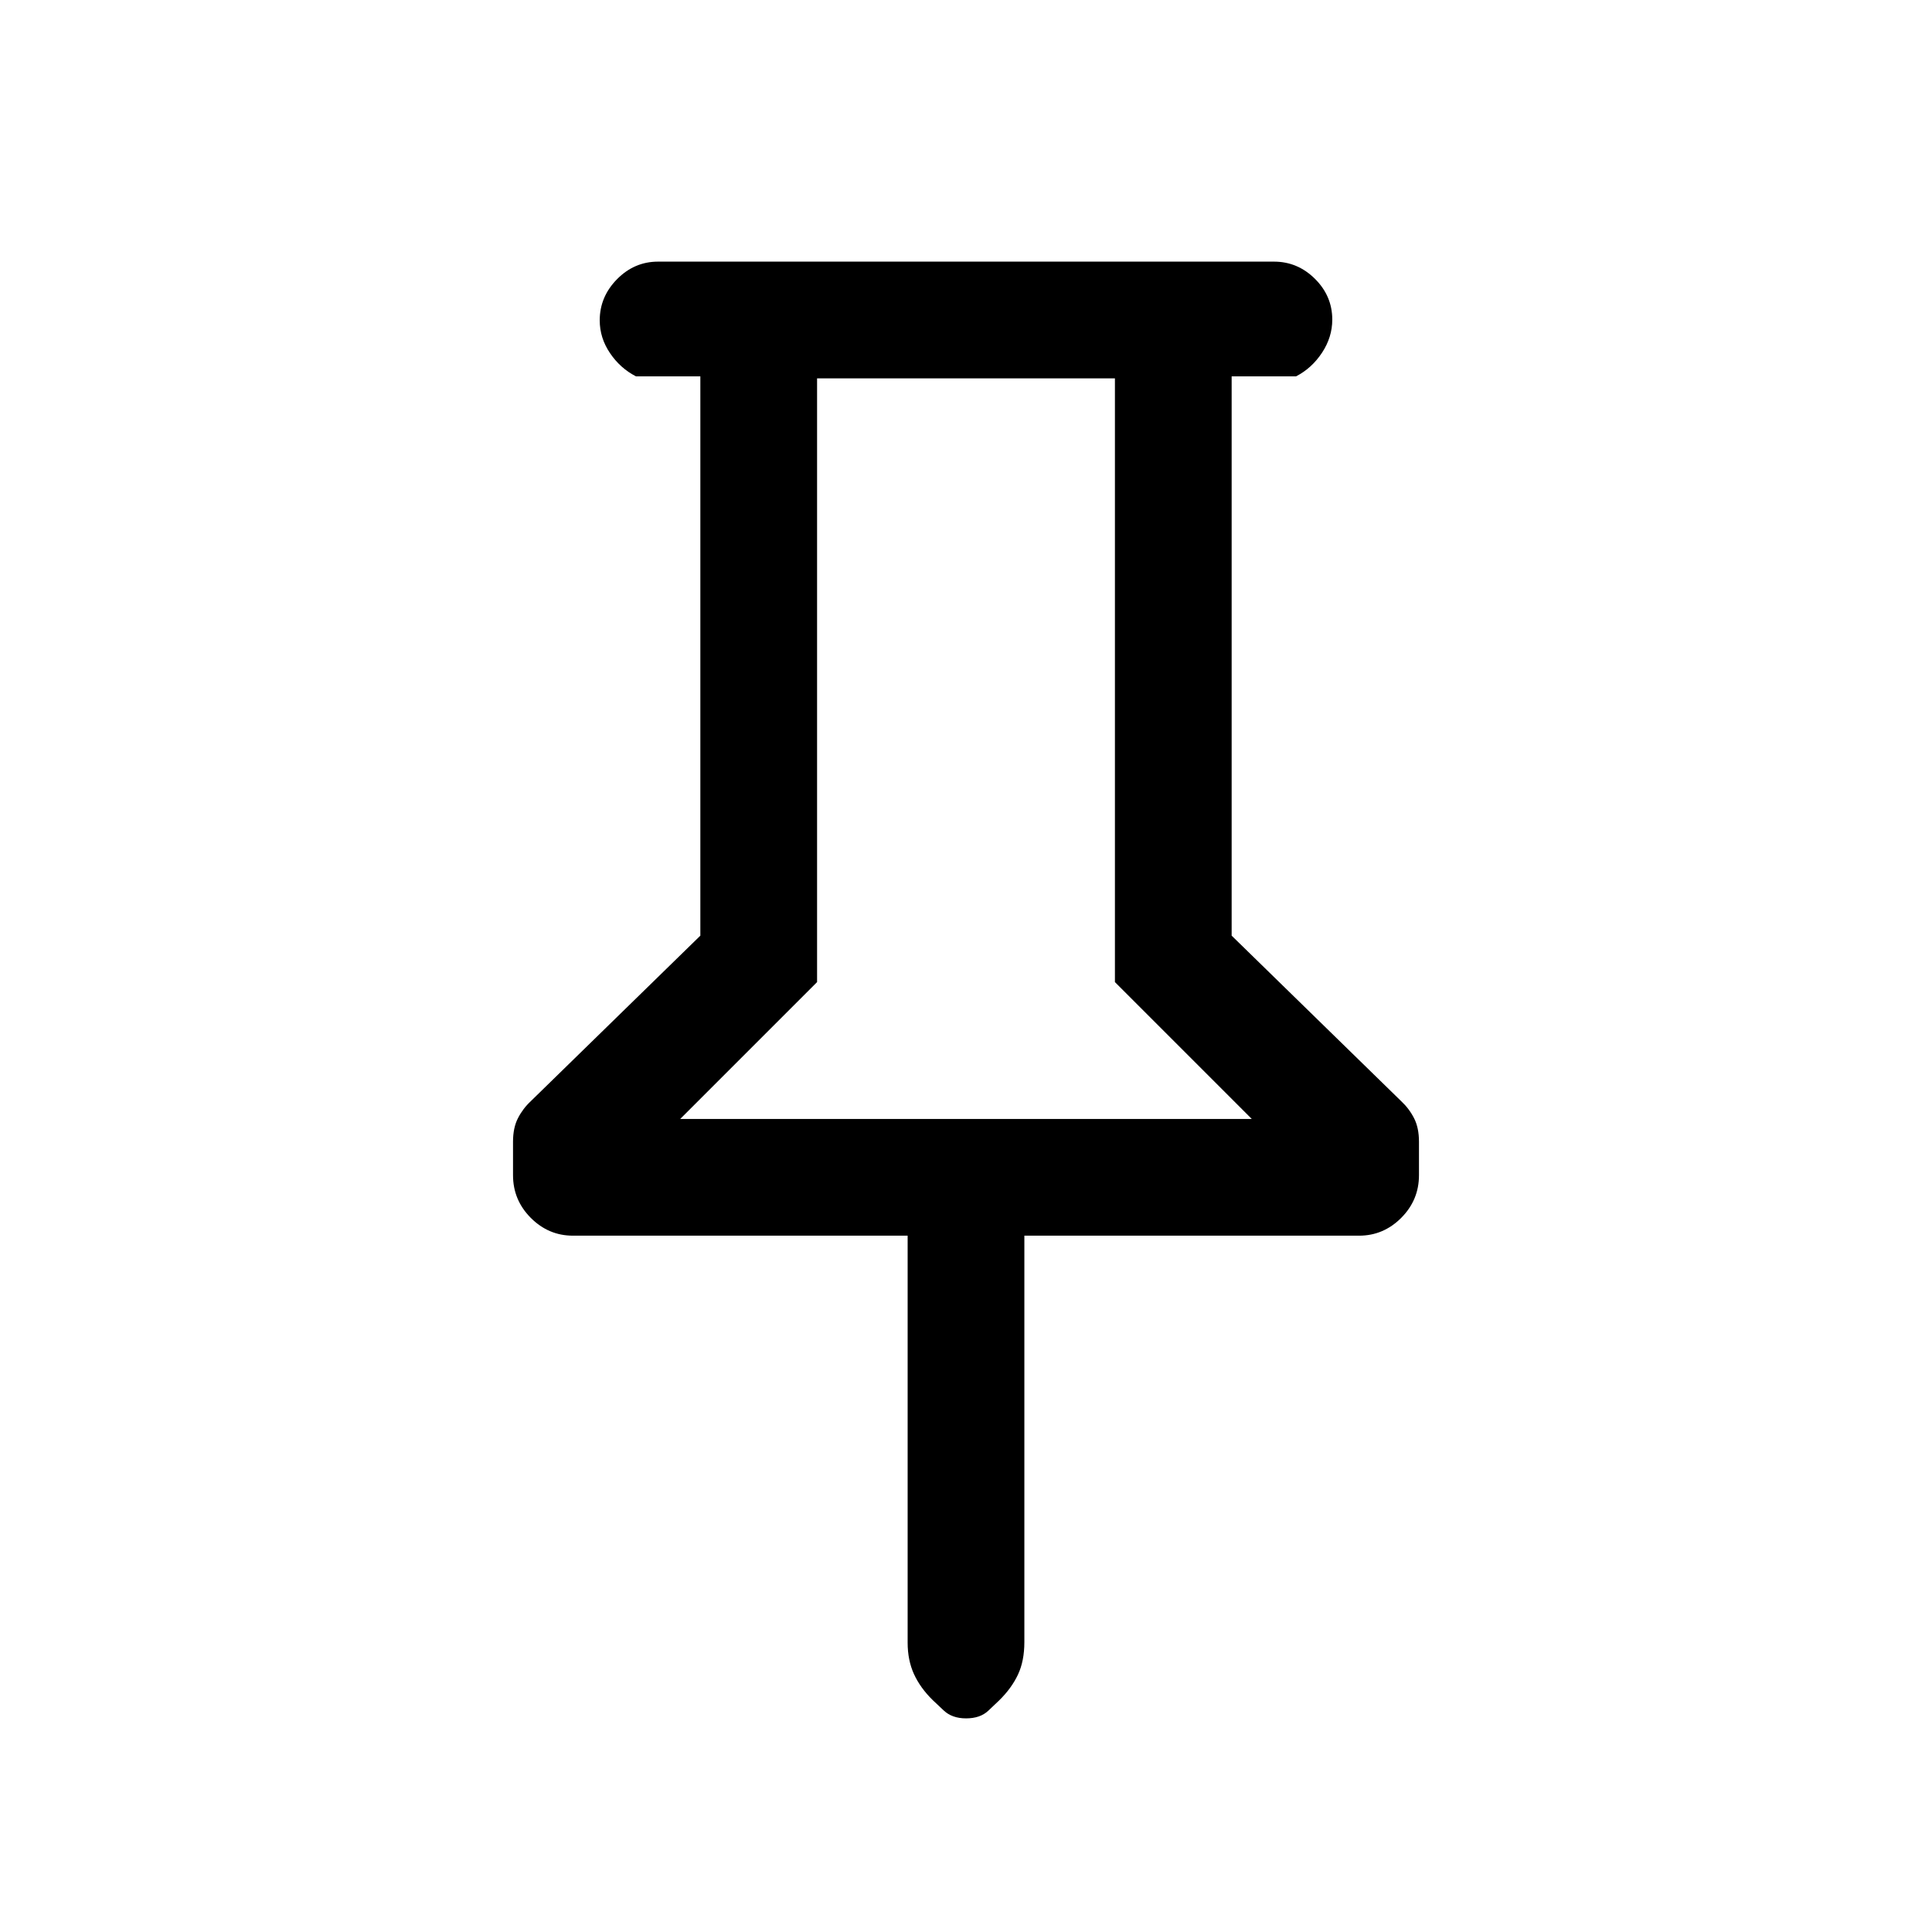 <svg xmlns="http://www.w3.org/2000/svg" height="20" viewBox="0 -960 960 960" width="20"><path d="M612-773v277.92l84.23 82.23q3.92 3.64 6.39 8.44 2.46 4.79 2.46 11.69v16.68q0 12.33-8.82 21.19-8.83 8.85-20.95 8.85H509v201.96q0 9.35-3.17 16.12-3.17 6.77-9.35 12.84l-5.45 5.17q-4.02 3.76-11.01 3.76t-11.17-4l-5.39-5.08q-6.15-6.02-9.31-12.91-3.15-6.89-3.15-15.67V-346H284.69q-12.12 0-20.95-8.85-8.82-8.86-8.82-21.19v-16.68q0-6.9 2.46-11.69 2.47-4.8 6.39-8.44L348-495.08V-773h-32q-7.8-4-12.9-11.55-5.1-7.54-5.1-16.27 0-11.72 8.6-20.45Q315.2-830 327-830h306q11.8 0 20.4 8.55 8.6 8.54 8.6 20.27 0 8.72-5.1 16.45Q651.8-777 644-773h-32ZM338-404h284l-68-68v-300H406v300l-68 68Zm142 0Z"/></svg>